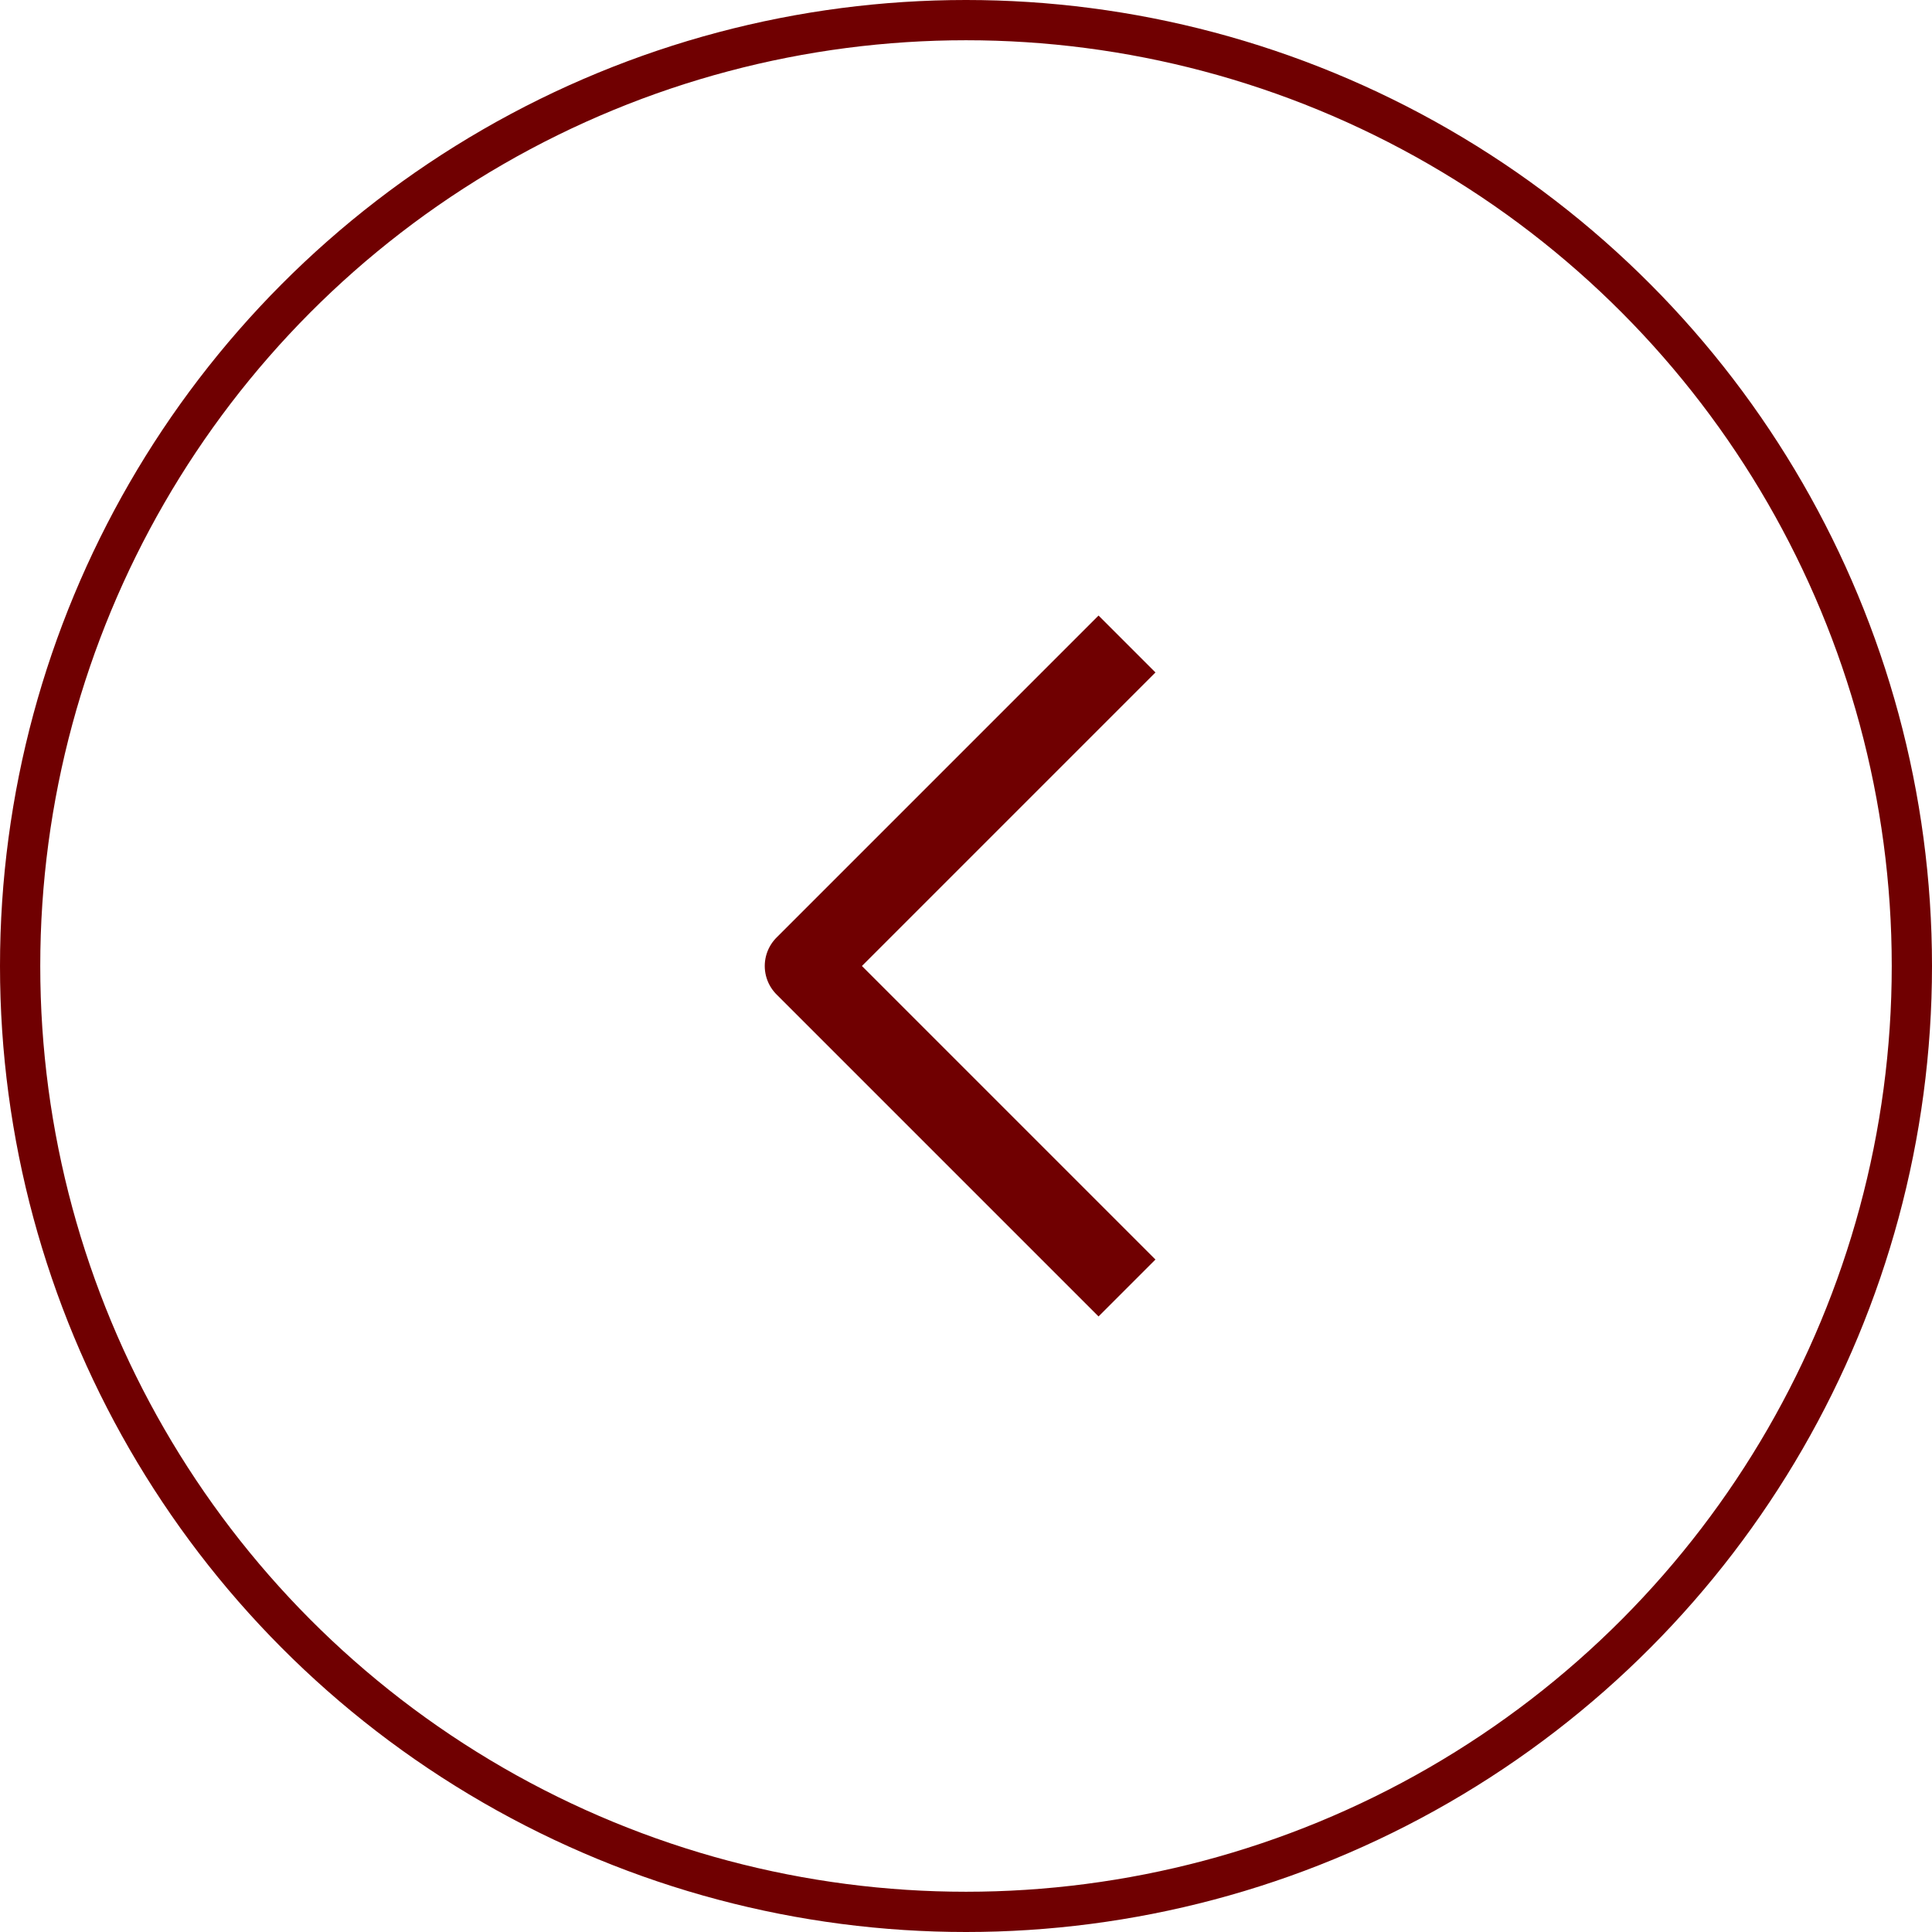 <svg width="48" height="48" viewBox="0 0 48 48" fill="none" xmlns="http://www.w3.org/2000/svg">
<circle cx="24" cy="24" r="23.5" transform="matrix(-1 0 0 1 48 0)" stroke="#700001"/>
<path d="M28 16L20 24L28 32" stroke="#700001" stroke-width="2" stroke-linejoin="round"/>
</svg>
